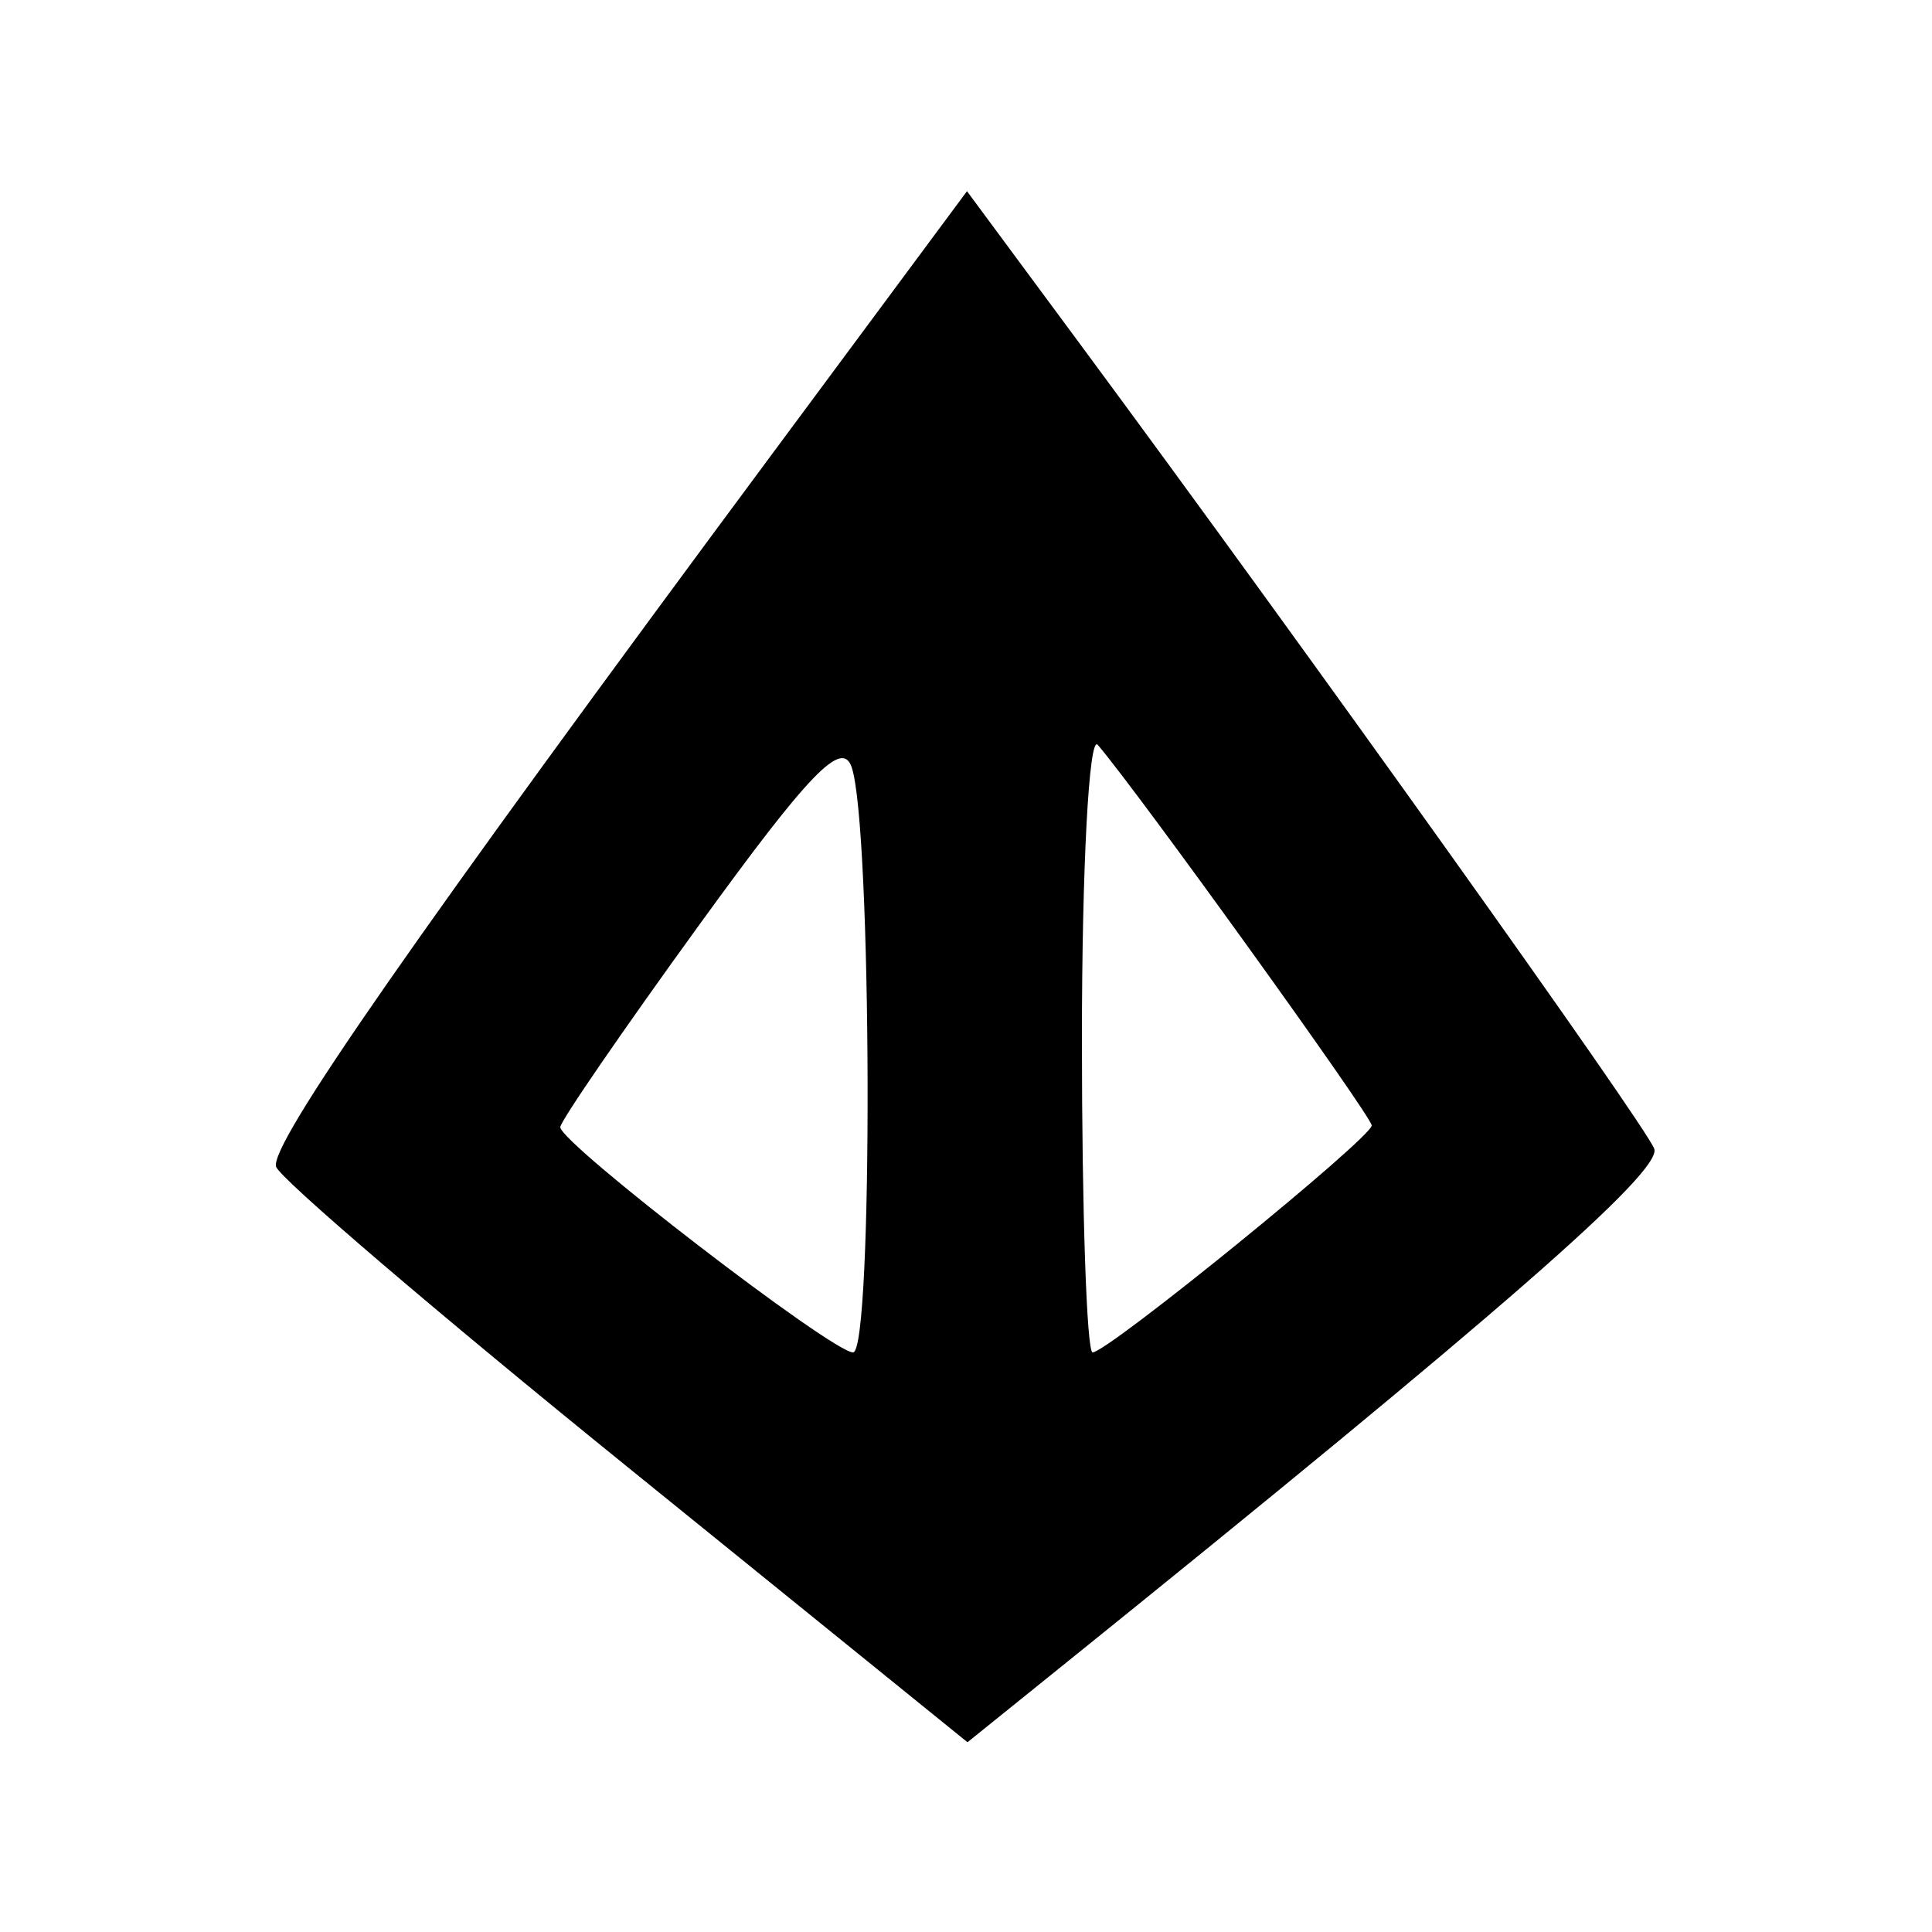 <svg xmlns="http://www.w3.org/2000/svg" width="100" height="100"><path d="M40.08 23.343C21.487 48.418 13.926 59.279 14.291 60.391c.2.61 8.333 7.562 18.075 15.448l17.711 14.339 4.711-3.797c22.854-18.416 31.277-25.77 30.834-26.925-.486-1.266-17.889-25.653-29.8-41.758l-5.771-7.802-9.971 13.447m-3.864 24.495C32.247 53.314 29 58.04 29 58.34 29 59.173 43.071 70 44.154 70c1.051 0 .981-27.331-.079-30.309-.505-1.421-2.194.331-7.859 8.147M56 53.8c0 8.91.249 16.2.553 16.2C57.334 70 71 58.887 71 58.252c0-.465-12.127-17.31-14.183-19.702-.449-.522-.817 6.34-.817 15.25" fill-rule="evenodd"/></svg>